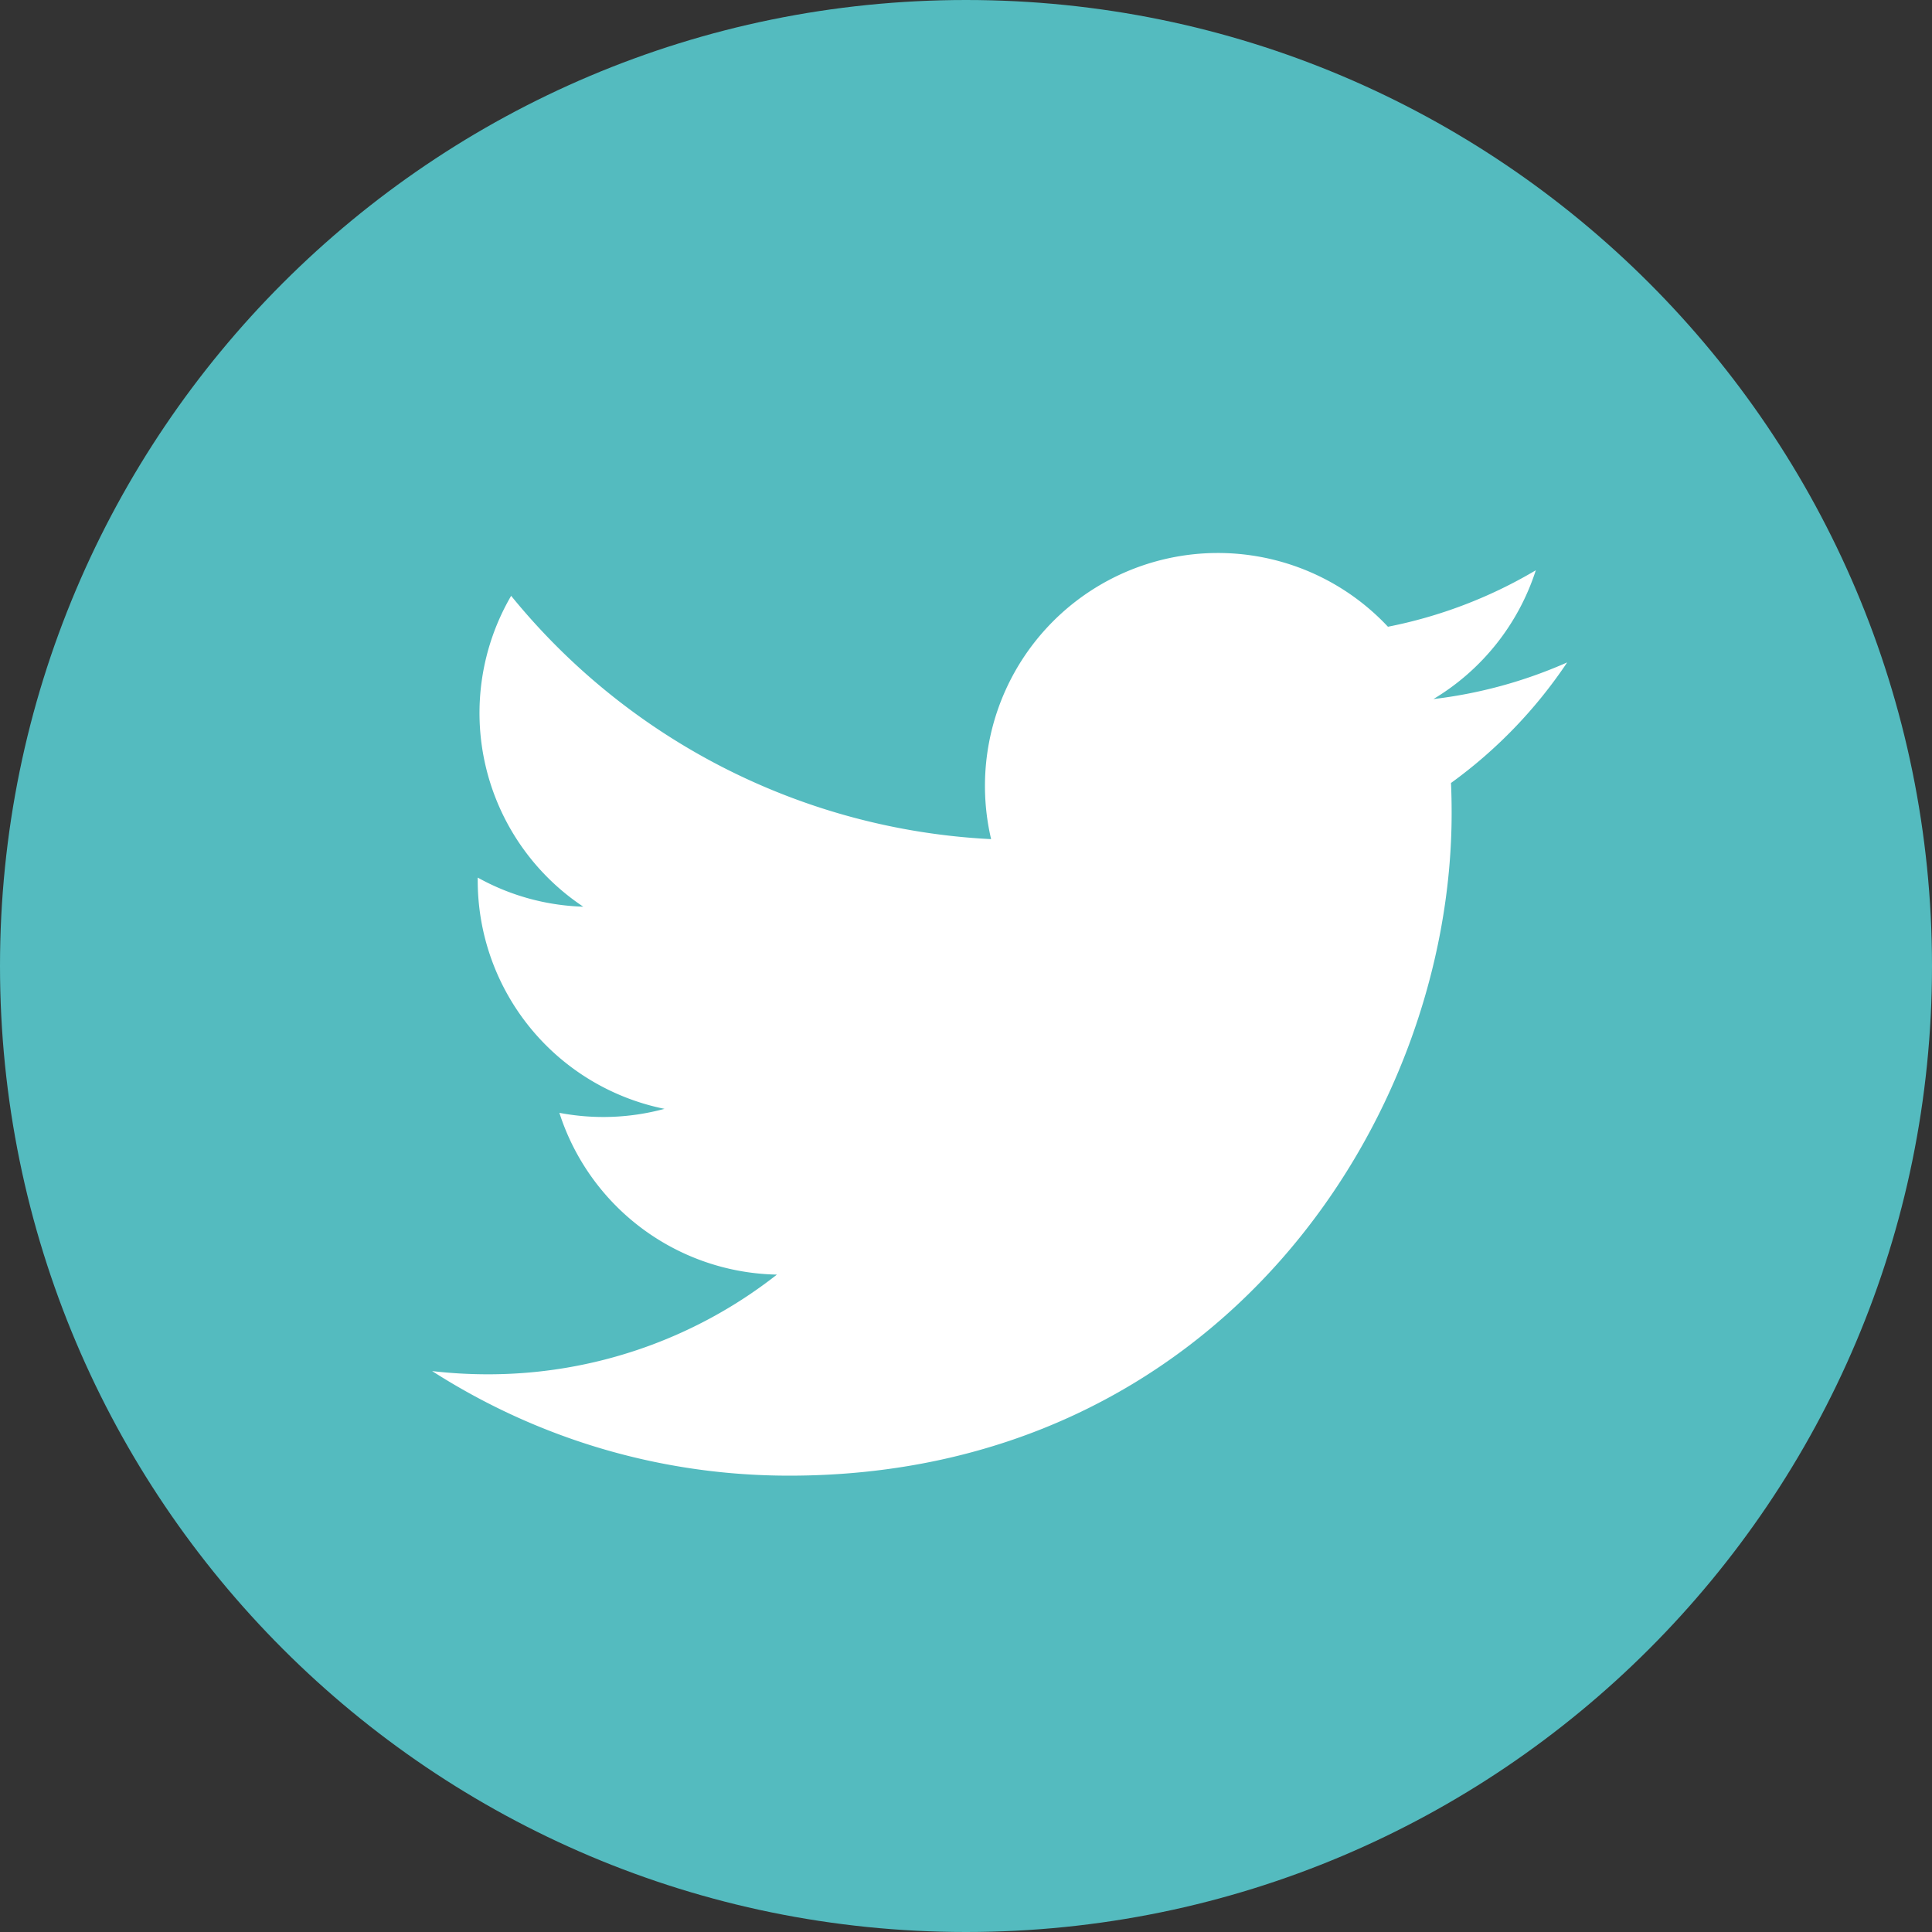 <svg xmlns="http://www.w3.org/2000/svg" width="30" height="30" viewBox="0 0 30 30"><rect x="0" y="0" width="30" height="30" fill="#333333" stroke="none"/><g><g><g><path fill="#54bbbf" d="M30 15c0 8.284-6.716 15-15 15-8.284 0-15-6.716-15-15C0 6.716 6.716 0 15 0c8.284 0 15 6.716 15 15"/></g><g><path fill="#fff" d="M12.253 22.914c6.651 0 10.288-5.51 10.288-10.288 0-.157-.003-.313-.01-.468a7.357 7.357 0 0 0 1.804-1.872 7.218 7.218 0 0 1-2.077.569 3.629 3.629 0 0 0 1.59-2 7.246 7.246 0 0 1-2.296.877 3.617 3.617 0 0 0-6.162 3.298 10.266 10.266 0 0 1-7.453-3.778 3.613 3.613 0 0 0 1.12 4.827 3.589 3.589 0 0 1-1.639-.452v.046a3.618 3.618 0 0 0 2.9 3.545 3.628 3.628 0 0 1-1.632.062 3.62 3.62 0 0 0 3.378 2.512 7.256 7.256 0 0 1-4.491 1.548c-.292 0-.58-.017-.863-.05 1.6 1.025 3.5 1.624 5.543 1.624"/></g></g></g></svg>